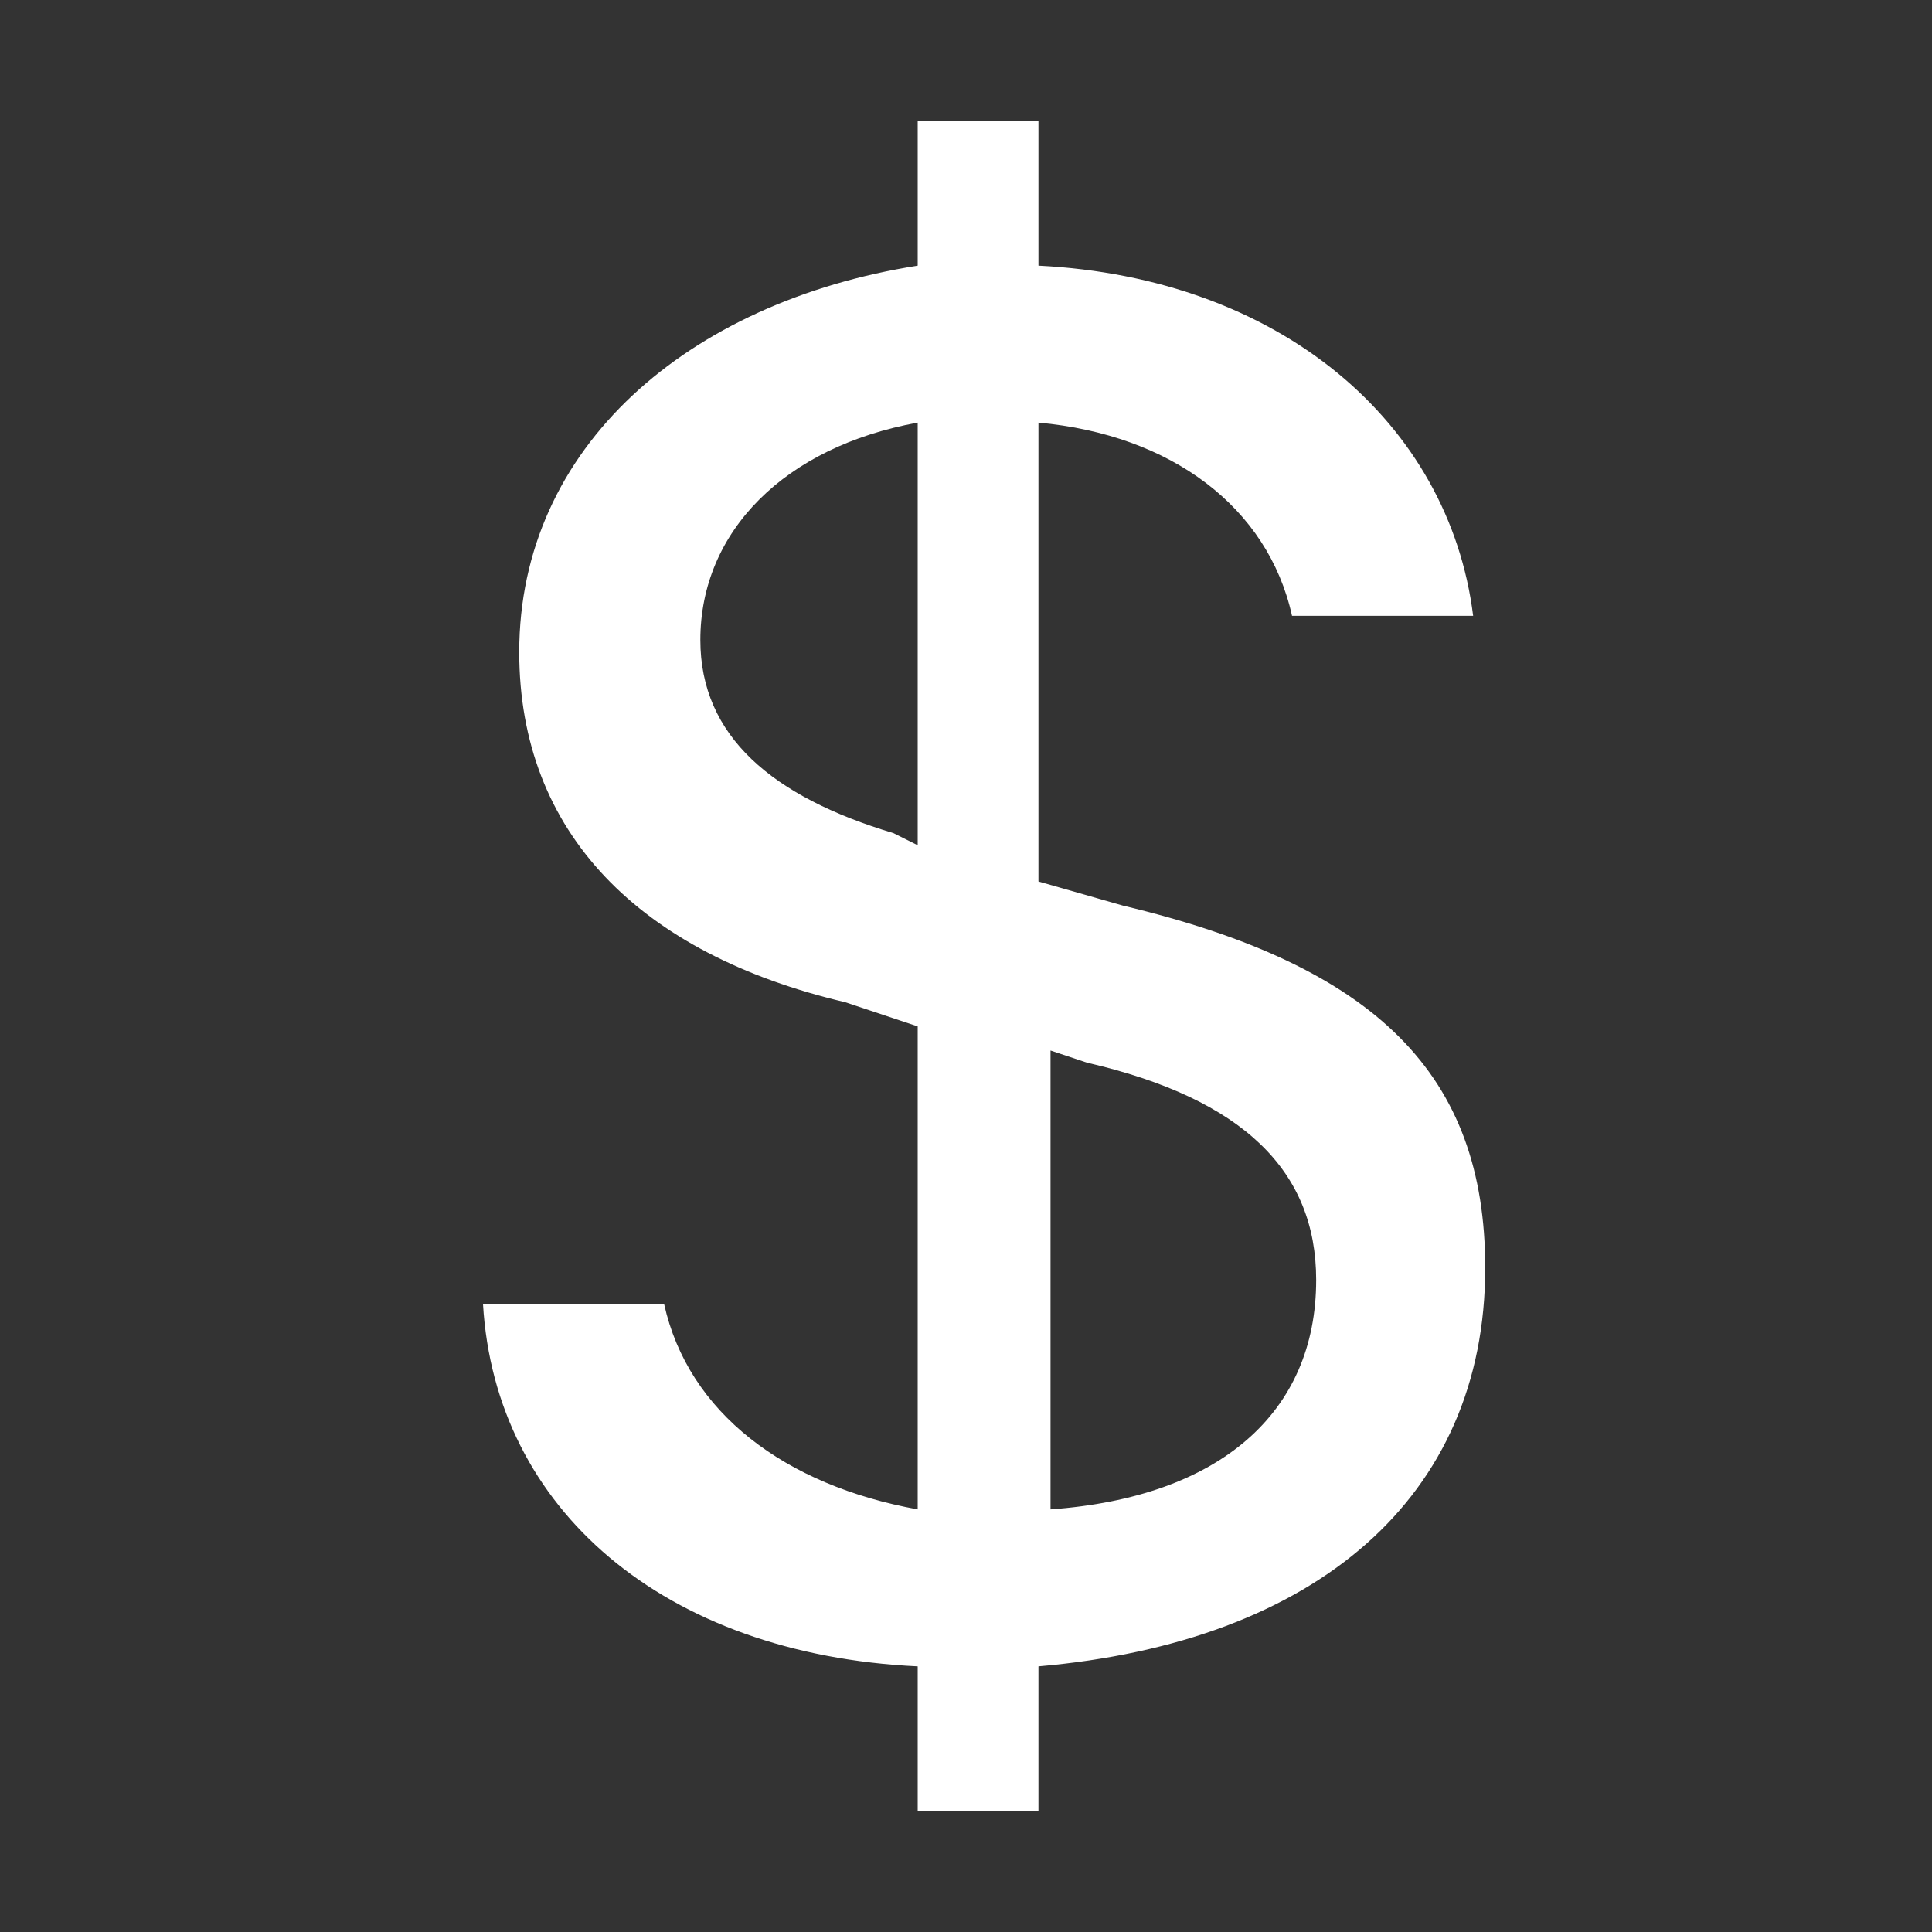 <?xml version="1.0" encoding="utf-8"?>
<!-- Generator: Adobe Illustrator 25.4.1, SVG Export Plug-In . SVG Version: 6.00 Build 0)  -->
<svg version="1.1" id="Layer_1" xmlns="http://www.w3.org/2000/svg" xmlns:xlink="http://www.w3.org/1999/xlink" x="0px" y="0px"
	 viewBox="0 0 16 16" style="enable-background:new 0 0 16 16;" xml:space="preserve">
<rect x="0" y="0" width="16" height="16" fill="#333333" stroke="none"/>
<style type="text/css">
	.st0{fill:#FFFFFF;}
</style>
<path class="st0" d="M4,10.8c0.1,1.7,1.5,2.9,3.6,3V15h1v-1.2c2.3-0.2,3.7-1.4,3.7-3.3c0-1.6-0.9-2.5-3-3L8.6,7.3V3.5
	c1.1,0.1,1.9,0.7,2.1,1.6h1.5C12,3.5,10.6,2.3,8.6,2.2V1h-1v1.2C5.7,2.5,4.3,3.7,4.3,5.4c0,1.5,1,2.5,2.7,2.9l0.6,0.2v4
	c-1.1-0.2-1.9-0.8-2.1-1.7C5.5,10.8,4,10.8,4,10.8z M7.4,6.9c-1-0.3-1.6-0.8-1.6-1.6c0-0.9,0.7-1.6,1.8-1.8V7L7.4,6.9L7.4,6.9z
	 M9,8.8c1.3,0.3,1.9,0.9,1.9,1.8c0,1.1-0.8,1.8-2.2,1.9V8.7L9,8.8L9,8.8z"/>
</svg>
